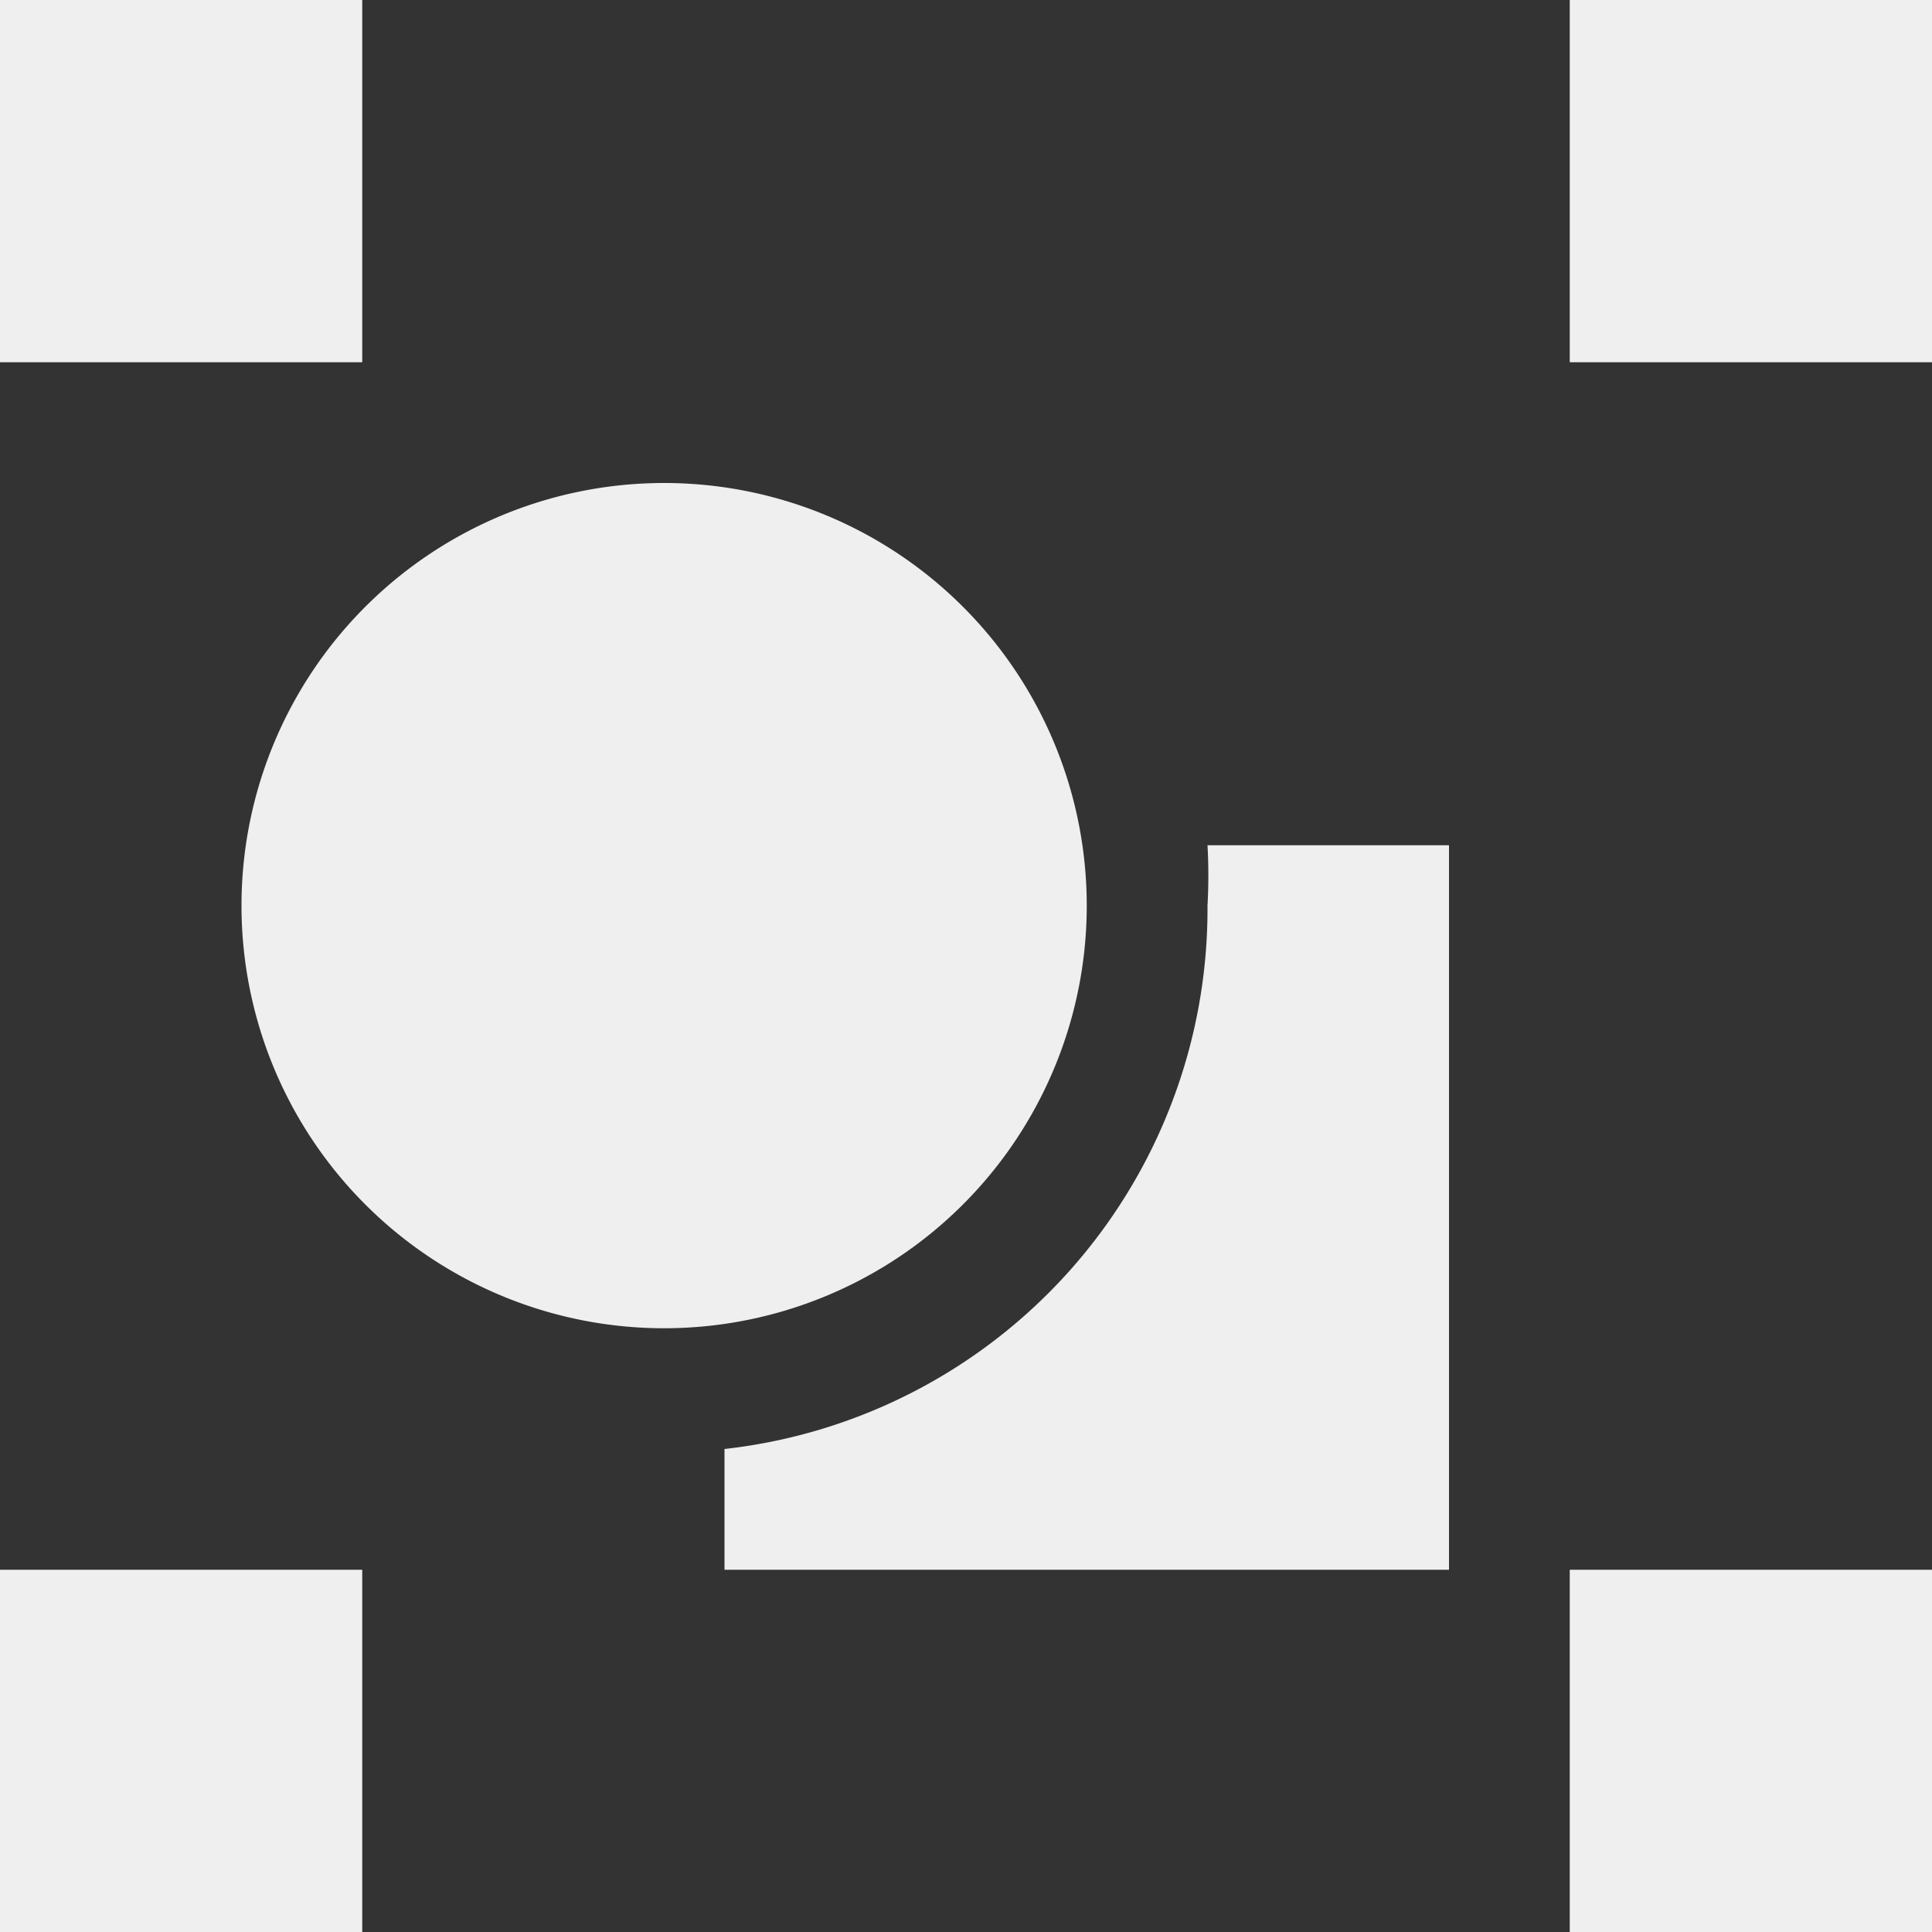 <svg viewBox="0 0 16 16" xmlns="http://www.w3.org/2000/svg"><rect x="0" y="0" width="16" height="16" fill="#333333" stroke="none"/><path d="m0 0v3h3v-3zm13 0v3h3v-3zm-7.5 4a3.5 3.5 0 0 0 -3.5 3.5 3.5 3.5 0 0 0 3.5 3.5 3.5 3.5 0 0 0 3.5-3.5 3.5 3.5 0 0 0 -3.5-3.5zm4.5 3a4.5 4.5 0 0 1 0 .5 4.5 4.5 0 0 1 -4 4.5v1h6v-6zm-10 6v3h3v-3zm13 0v3h3v-3z" fill="#efefef"/></svg>